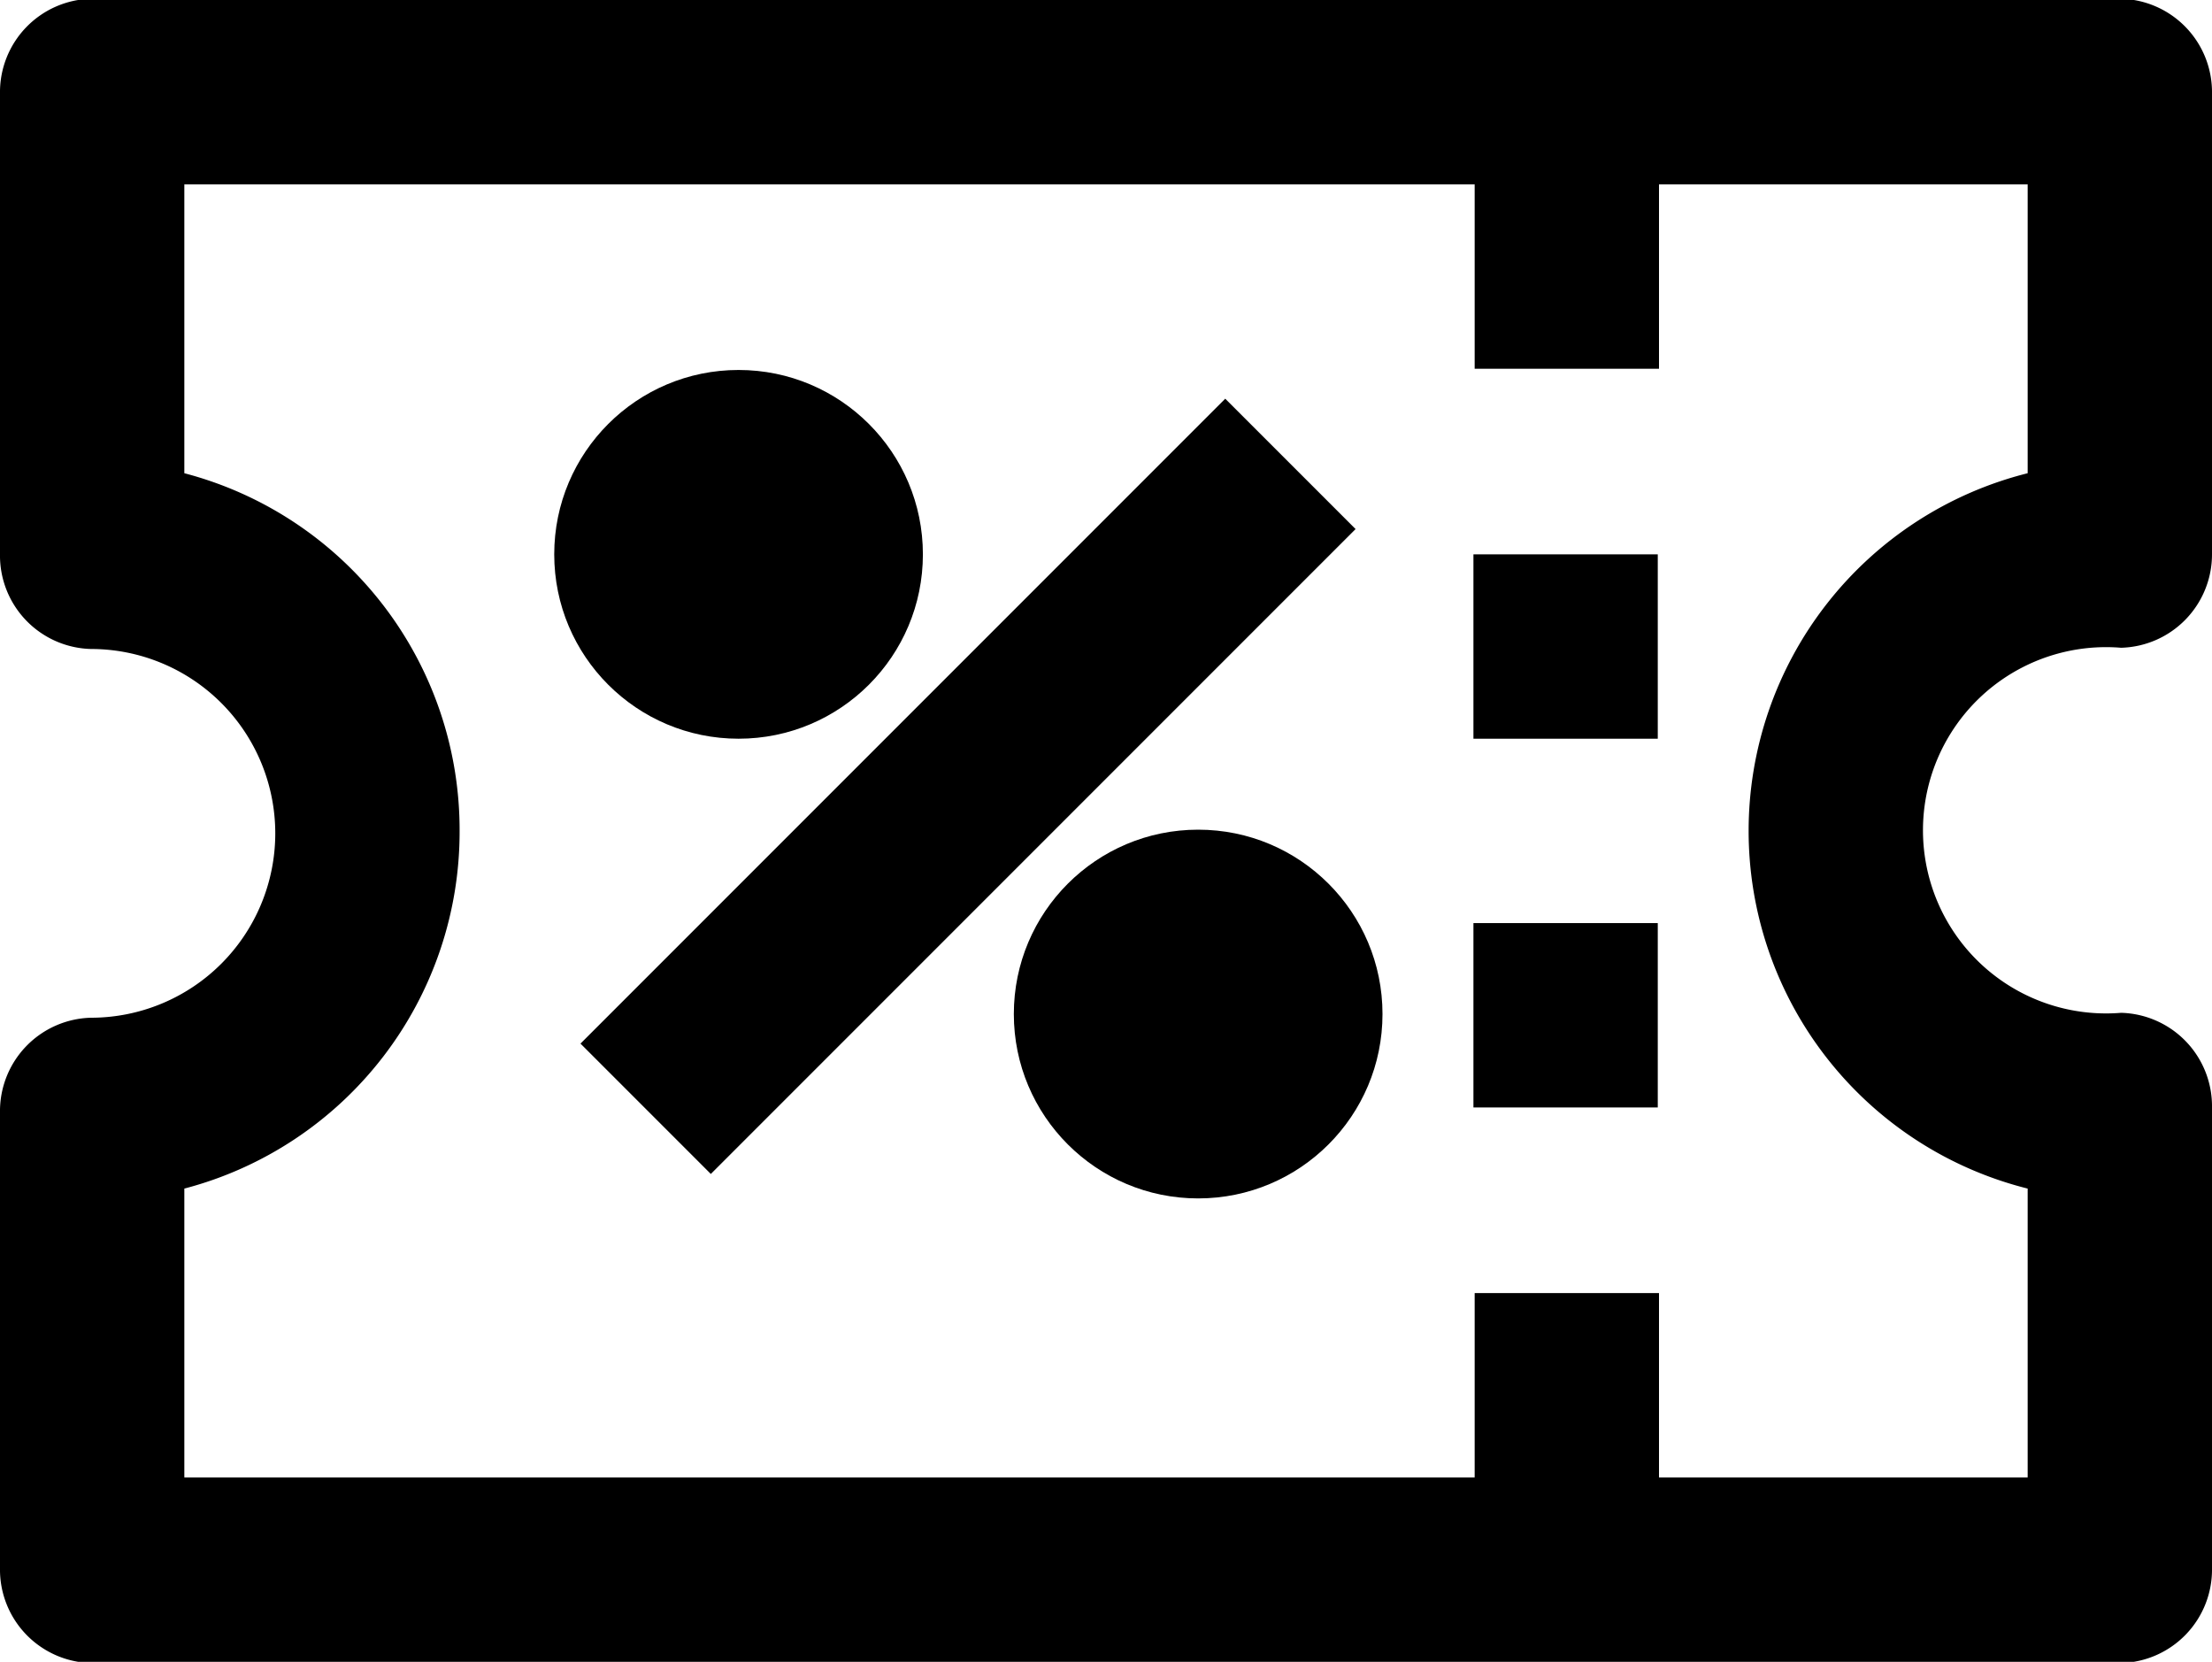 <svg id="Слой_1" data-name="Слой 1" xmlns="http://www.w3.org/2000/svg" viewBox="0 0 18 13.52"><defs></defs><title>coupon</title><g id="Слой_1-2" data-name="Слой_1"><g id="Line_Icons" data-name="Line Icons"><path class="cls-1" d="M17.26,7.51A0.76,0.76,0,0,0,18,6.75V3a0.76,0.76,0,0,0-.74-0.77H0.74A0.76,0.76,0,0,0,0,3V6.75a0.76,0.76,0,0,0,.74.77,1.49,1.49,0,1,1,0,3,0.76,0.76,0,0,0-.74.77V15a0.76,0.76,0,0,0,.74.77H17.26A0.76,0.76,0,0,0,18,15V11.25a0.76,0.76,0,0,0-.74-0.77A1.49,1.49,0,1,1,17.26,7.51ZM16.5,11.91v2.35h-3v-1.5H12v1.5H1.5V11.91A3,3,0,0,0,3.74,9,3,3,0,0,0,1.5,6.09V3.74H12v1.5h1.5V3.74h3V6.09A3,3,0,0,0,16.5,11.91Z" transform="translate(0 -2.24)"/><rect class="cls-1" x="11.99" y="4.51" width="1.5" height="1.5"/><rect class="cls-1" x="11.99" y="7.51" width="1.5" height="1.5"/><rect class="cls-1" x="4.16" y="7.88" width="7.42" height="1.5" transform="translate(-3.79 5.86) rotate(-45)"/><circle class="cls-1" cx="6.01" cy="4.51" r="1.5"/><circle class="cls-1" cx="9.75" cy="8.25" r="1.5"/></g></g></svg>